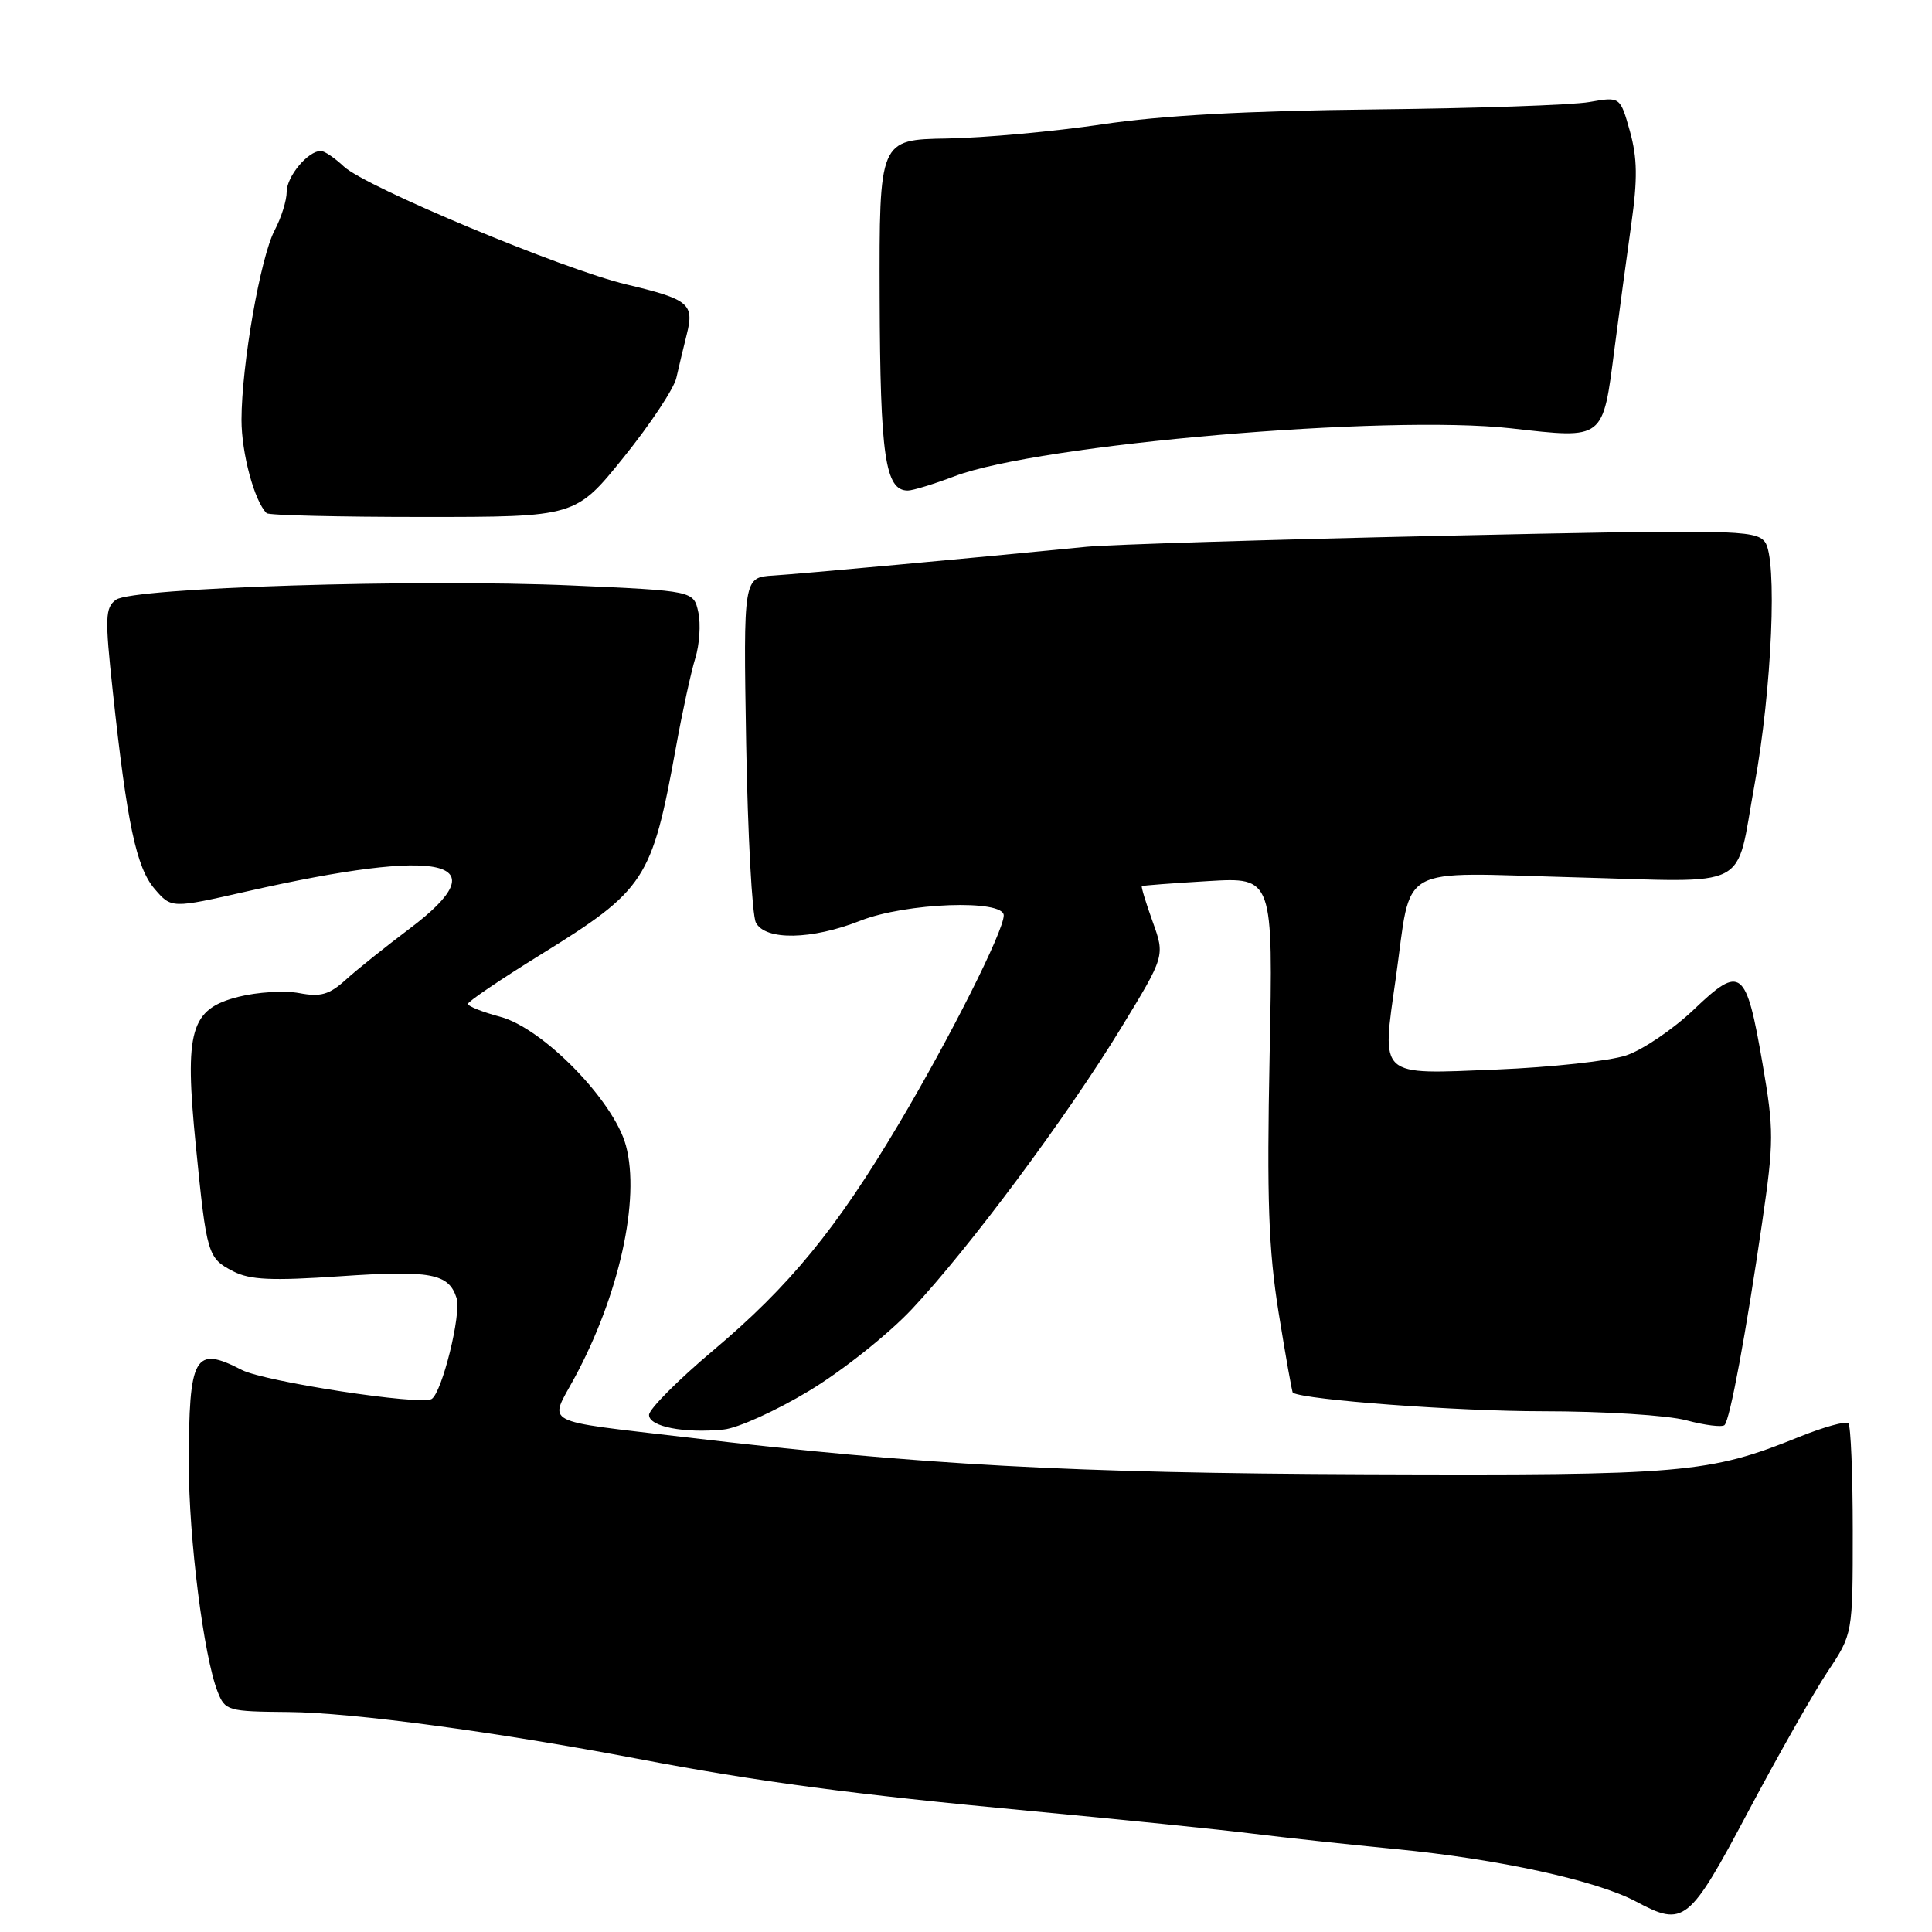 <?xml version="1.0" encoding="UTF-8" standalone="no"?>
<!DOCTYPE svg PUBLIC "-//W3C//DTD SVG 1.1//EN" "http://www.w3.org/Graphics/SVG/1.1/DTD/svg11.dtd" >
<svg xmlns="http://www.w3.org/2000/svg" xmlns:xlink="http://www.w3.org/1999/xlink" version="1.1" viewBox="0 0 256 256">
 <g >
 <path fill="currentColor"
d=" M 231.67 240.00 C 235.62 232.57 240.34 224.25 242.17 221.50 C 245.50 216.50 245.50 216.50 245.50 202.84 C 245.50 195.32 245.24 188.91 244.92 188.59 C 244.60 188.27 241.67 189.08 238.42 190.39 C 226.44 195.23 223.17 195.51 181.00 195.35 C 141.91 195.20 122.03 194.12 91.00 190.46 C 71.41 188.15 72.74 188.84 76.11 182.61 C 82.04 171.67 84.86 158.92 82.94 151.80 C 81.35 145.87 71.96 136.25 66.29 134.73 C 63.93 134.10 62.00 133.33 62.00 133.02 C 62.00 132.71 66.31 129.79 71.58 126.53 C 85.54 117.89 86.37 116.63 89.57 99.00 C 90.41 94.33 91.57 89.03 92.13 87.22 C 92.69 85.42 92.87 82.68 92.53 81.12 C 91.91 78.29 91.91 78.29 75.80 77.58 C 55.31 76.68 17.57 77.86 15.37 79.47 C 13.93 80.52 13.89 81.82 14.94 91.57 C 16.83 109.16 18.06 114.95 20.49 117.79 C 22.72 120.38 22.72 120.38 32.74 118.11 C 58.81 112.20 66.40 113.95 54.25 123.07 C 51.09 125.45 47.29 128.48 45.82 129.82 C 43.63 131.80 42.49 132.13 39.64 131.59 C 37.71 131.23 34.10 131.45 31.61 132.08 C 25.22 133.69 24.42 136.47 25.95 151.83 C 27.39 166.29 27.51 166.70 30.91 168.46 C 33.13 169.60 35.98 169.73 45.09 169.11 C 57.10 168.29 59.46 168.74 60.50 172.00 C 61.16 174.08 58.58 184.53 57.19 185.38 C 55.77 186.26 35.06 183.08 32.05 181.53 C 25.76 178.28 25.03 179.58 25.02 194.00 C 25.01 203.80 27.00 219.50 28.83 224.14 C 29.83 226.69 30.15 226.78 38.24 226.85 C 46.64 226.92 65.76 229.48 84.50 233.05 C 100.53 236.10 113.03 237.76 136.50 239.96 C 148.60 241.10 161.88 242.45 166.00 242.97 C 170.12 243.48 178.68 244.41 185.00 245.02 C 198.53 246.33 211.54 249.17 216.77 251.96 C 223.14 255.36 223.79 254.84 231.67 240.00 Z  M 107.22 184.29 C 111.59 181.66 117.71 176.79 120.83 173.47 C 128.37 165.45 141.34 148.02 148.54 136.22 C 154.37 126.67 154.37 126.67 152.73 122.12 C 151.83 119.62 151.19 117.50 151.30 117.42 C 151.41 117.33 155.37 117.03 160.10 116.75 C 168.70 116.24 168.70 116.24 168.23 139.87 C 167.85 158.91 168.08 165.53 169.43 173.97 C 170.36 179.73 171.20 184.49 171.31 184.55 C 173.02 185.51 193.18 187.00 204.35 187.00 C 212.55 187.00 220.94 187.53 223.45 188.20 C 225.92 188.86 228.19 189.14 228.51 188.83 C 229.24 188.10 231.35 176.70 233.50 161.95 C 235.06 151.23 235.06 149.73 233.55 140.95 C 231.37 128.32 230.70 127.79 224.44 133.77 C 221.70 136.38 217.66 139.12 215.47 139.85 C 213.29 140.58 205.55 141.42 198.27 141.72 C 182.49 142.36 183.07 142.89 184.95 129.60 C 187.12 114.26 184.72 115.61 208.60 116.25 C 232.43 116.89 229.88 118.20 232.48 104.00 C 234.80 91.36 235.54 73.93 233.85 71.79 C 232.59 70.20 229.59 70.15 191.00 71.00 C 168.18 71.50 147.03 72.16 144.00 72.45 C 128.62 73.97 106.04 76.04 102.50 76.26 C 98.50 76.50 98.50 76.50 98.87 98.50 C 99.08 110.60 99.66 121.29 100.16 122.25 C 101.41 124.65 107.56 124.54 114.00 122.00 C 120.04 119.62 133.00 119.14 133.00 121.30 C 133.00 123.37 125.86 137.55 119.11 148.90 C 110.80 162.89 104.64 170.40 94.50 178.94 C 89.82 182.88 86.00 186.72 86.00 187.49 C 86.00 189.04 90.65 189.95 95.89 189.42 C 97.75 189.24 102.85 186.93 107.22 184.29 Z  M 82.66 60.57 C 86.18 56.20 89.31 51.48 89.62 50.07 C 89.94 48.65 90.56 46.06 91.00 44.30 C 92.02 40.26 91.29 39.66 83.00 37.69 C 74.67 35.72 48.45 24.77 45.57 22.07 C 44.36 20.93 42.99 20.00 42.51 20.00 C 40.81 20.00 38.00 23.36 37.99 25.40 C 37.99 26.56 37.27 28.85 36.40 30.50 C 34.51 34.06 32.01 48.38 32.00 55.63 C 32.00 60.06 33.71 66.41 35.33 68.00 C 35.62 68.28 44.94 68.50 56.06 68.50 C 76.27 68.50 76.27 68.50 82.66 60.57 Z  M 126.50 63.10 C 137.65 58.86 183.78 54.90 200.24 56.76 C 212.64 58.16 212.36 58.38 213.93 46.19 C 214.55 41.41 215.55 34.00 216.15 29.73 C 217.00 23.70 216.96 20.94 215.97 17.38 C 214.68 12.80 214.68 12.80 210.59 13.52 C 208.34 13.92 195.47 14.36 182.00 14.50 C 165.18 14.68 153.89 15.30 146.00 16.48 C 139.68 17.42 130.45 18.26 125.50 18.35 C 116.50 18.50 116.50 18.50 116.56 39.50 C 116.63 60.46 117.29 65.00 120.29 65.00 C 120.95 65.00 123.75 64.14 126.50 63.10 Z "/>
</g>
</svg>